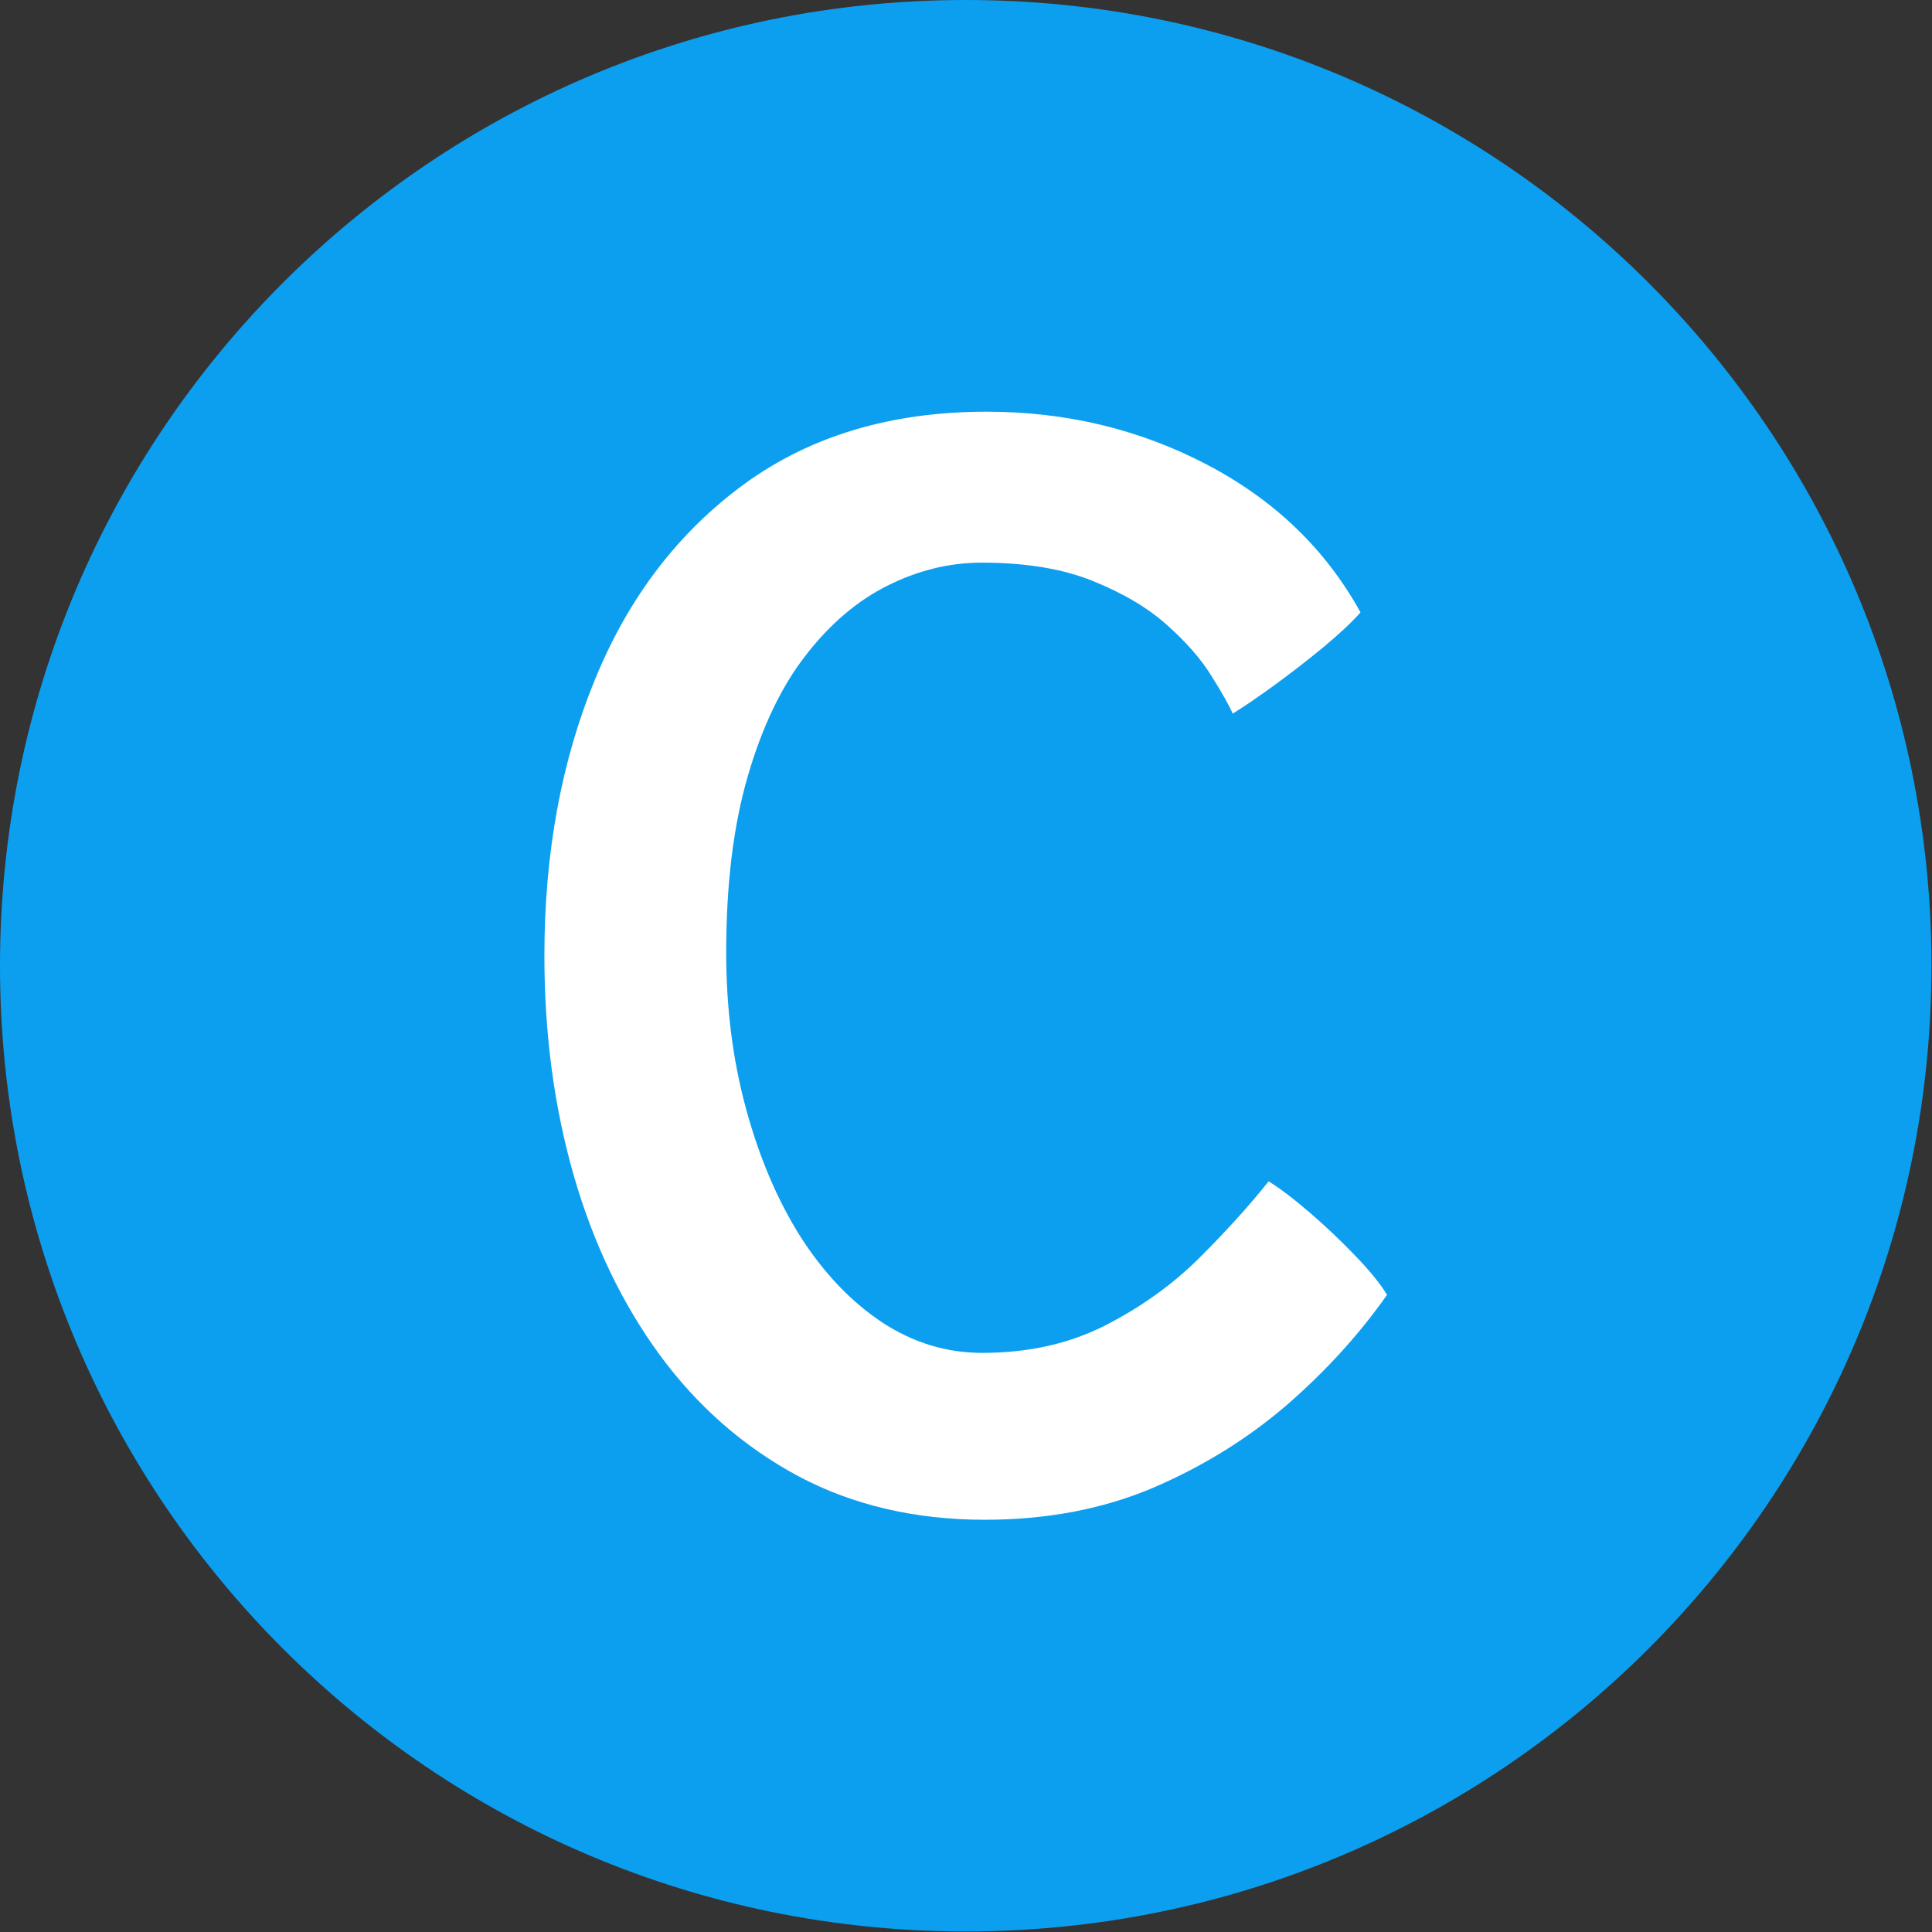 <svg xmlns="http://www.w3.org/2000/svg" version="1.1" xmlns:xlink="http://www.w3.org/1999/xlink" xmlns:svgjs="http://svgjs.dev/svgjs" width="2000" height="2000" viewBox="0 0 2000 2000"><rect x="0" y="0" width="2000" height="2000" fill="#333333" stroke="none"/><g transform="matrix(1,0,0,1,-0.284,-0.284)"><svg viewBox="0 0 334 334" data-background-color="#ffffff" preserveAspectRatio="xMidYMid meet" height="2000" width="2000" xmlns="http://www.w3.org/2000/svg" xmlns:xlink="http://www.w3.org/1999/xlink"><g id="tight-bounds" transform="matrix(1,0,0,1,0.047,0.048)"><svg viewBox="0 0 333.905 333.905" height="333.905" width="333.905"><g><svg></svg></g><g><svg viewBox="0 0 333.905 333.905" height="333.905" width="333.905"><g><path d="M0 166.952c0-92.205 74.747-166.952 166.952-166.952 92.205 0 166.952 74.747 166.953 166.952 0 92.205-74.747 166.952-166.953 166.953-92.205 0-166.952-74.747-166.952-166.953zM166.952 323.227c86.308 0 156.274-69.966 156.275-156.275 0-86.308-69.966-156.274-156.275-156.274-86.308 0-156.274 69.966-156.274 156.274 0 86.308 69.966 156.274 156.274 156.275z" data-fill-palette-color="tertiary" fill="#0d9fef" stroke="transparent"></path><ellipse rx="160.274" ry="160.274" cx="166.952" cy="166.952" fill="#0d9fef" stroke="transparent" stroke-width="0" fill-opacity="1" data-fill-palette-color="tertiary"></ellipse></g><g transform="matrix(1,0,0,1,94.114,71.173)"><svg viewBox="0 0 145.676 191.558" height="191.558" width="145.676"><g><svg viewBox="0 0 145.676 191.558" height="191.558" width="145.676"><g><svg viewBox="0 0 145.676 191.558" height="191.558" width="145.676"><g><svg viewBox="0 0 145.676 191.558" height="191.558" width="145.676"><g id="textblocktransform"><svg viewBox="0 0 145.676 191.558" height="191.558" width="145.676" id="textblock"><g><svg viewBox="0 0 145.676 191.558" height="191.558" width="145.676"><g transform="matrix(1,0,0,1,0,0)"><svg width="145.676" viewBox="1.25 -33.15 25.4 33.4" height="191.558" data-palette-color="#ffffff"><path d="M26.65-6.53L26.65-6.53Q25.4-4.75 23.63-3.21 21.85-1.68 19.59-0.71 17.32 0.25 14.53 0.25L14.53 0.25Q11.38 0.25 8.91-1.06 6.45-2.38 4.74-4.7 3.03-7.03 2.14-10.11 1.25-13.2 1.25-16.75L1.25-16.75Q1.25-21.38 2.78-25.09 4.3-28.8 7.29-30.98 10.28-33.15 14.58-33.15L14.58-33.15Q18.18-33.15 21.23-31.55 24.28-29.95 25.85-27.1L25.85-27.1Q25.45-26.65 24.73-26.05 24-25.45 23.26-24.91 22.53-24.38 22-24.05L22-24.05Q21.83-24.43 21.36-25.18 20.9-25.93 20.04-26.7 19.18-27.48 17.8-28.04 16.43-28.6 14.43-28.6L14.43-28.6Q12.98-28.6 11.6-27.91 10.23-27.23 9.13-25.81 8.03-24.4 7.38-22.16 6.73-19.93 6.73-16.85L6.73-16.85Q6.73-14.33 7.33-12.13 7.93-9.93 8.97-8.28 10.03-6.63 11.43-5.7 12.83-4.78 14.45-4.78L14.45-4.78Q16.53-4.78 18.16-5.61 19.8-6.45 21.01-7.66 22.23-8.88 23.08-9.95L23.08-9.95Q23.6-9.63 24.33-9 25.05-8.38 25.69-7.71 26.33-7.05 26.65-6.53Z" opacity="1" transform="matrix(1,0,0,1,0,0)" fill="#ffffff" class="wordmark-text-0" data-fill-palette-color="quaternary" id="text-0"></path></svg></g></svg></g></svg></g></svg></g><g></g></svg></g></svg></g></svg></g></svg></g><defs></defs></svg><rect width="333.905" height="333.905" fill="none" stroke="none" visibility="hidden"></rect></g></svg></g></svg>
